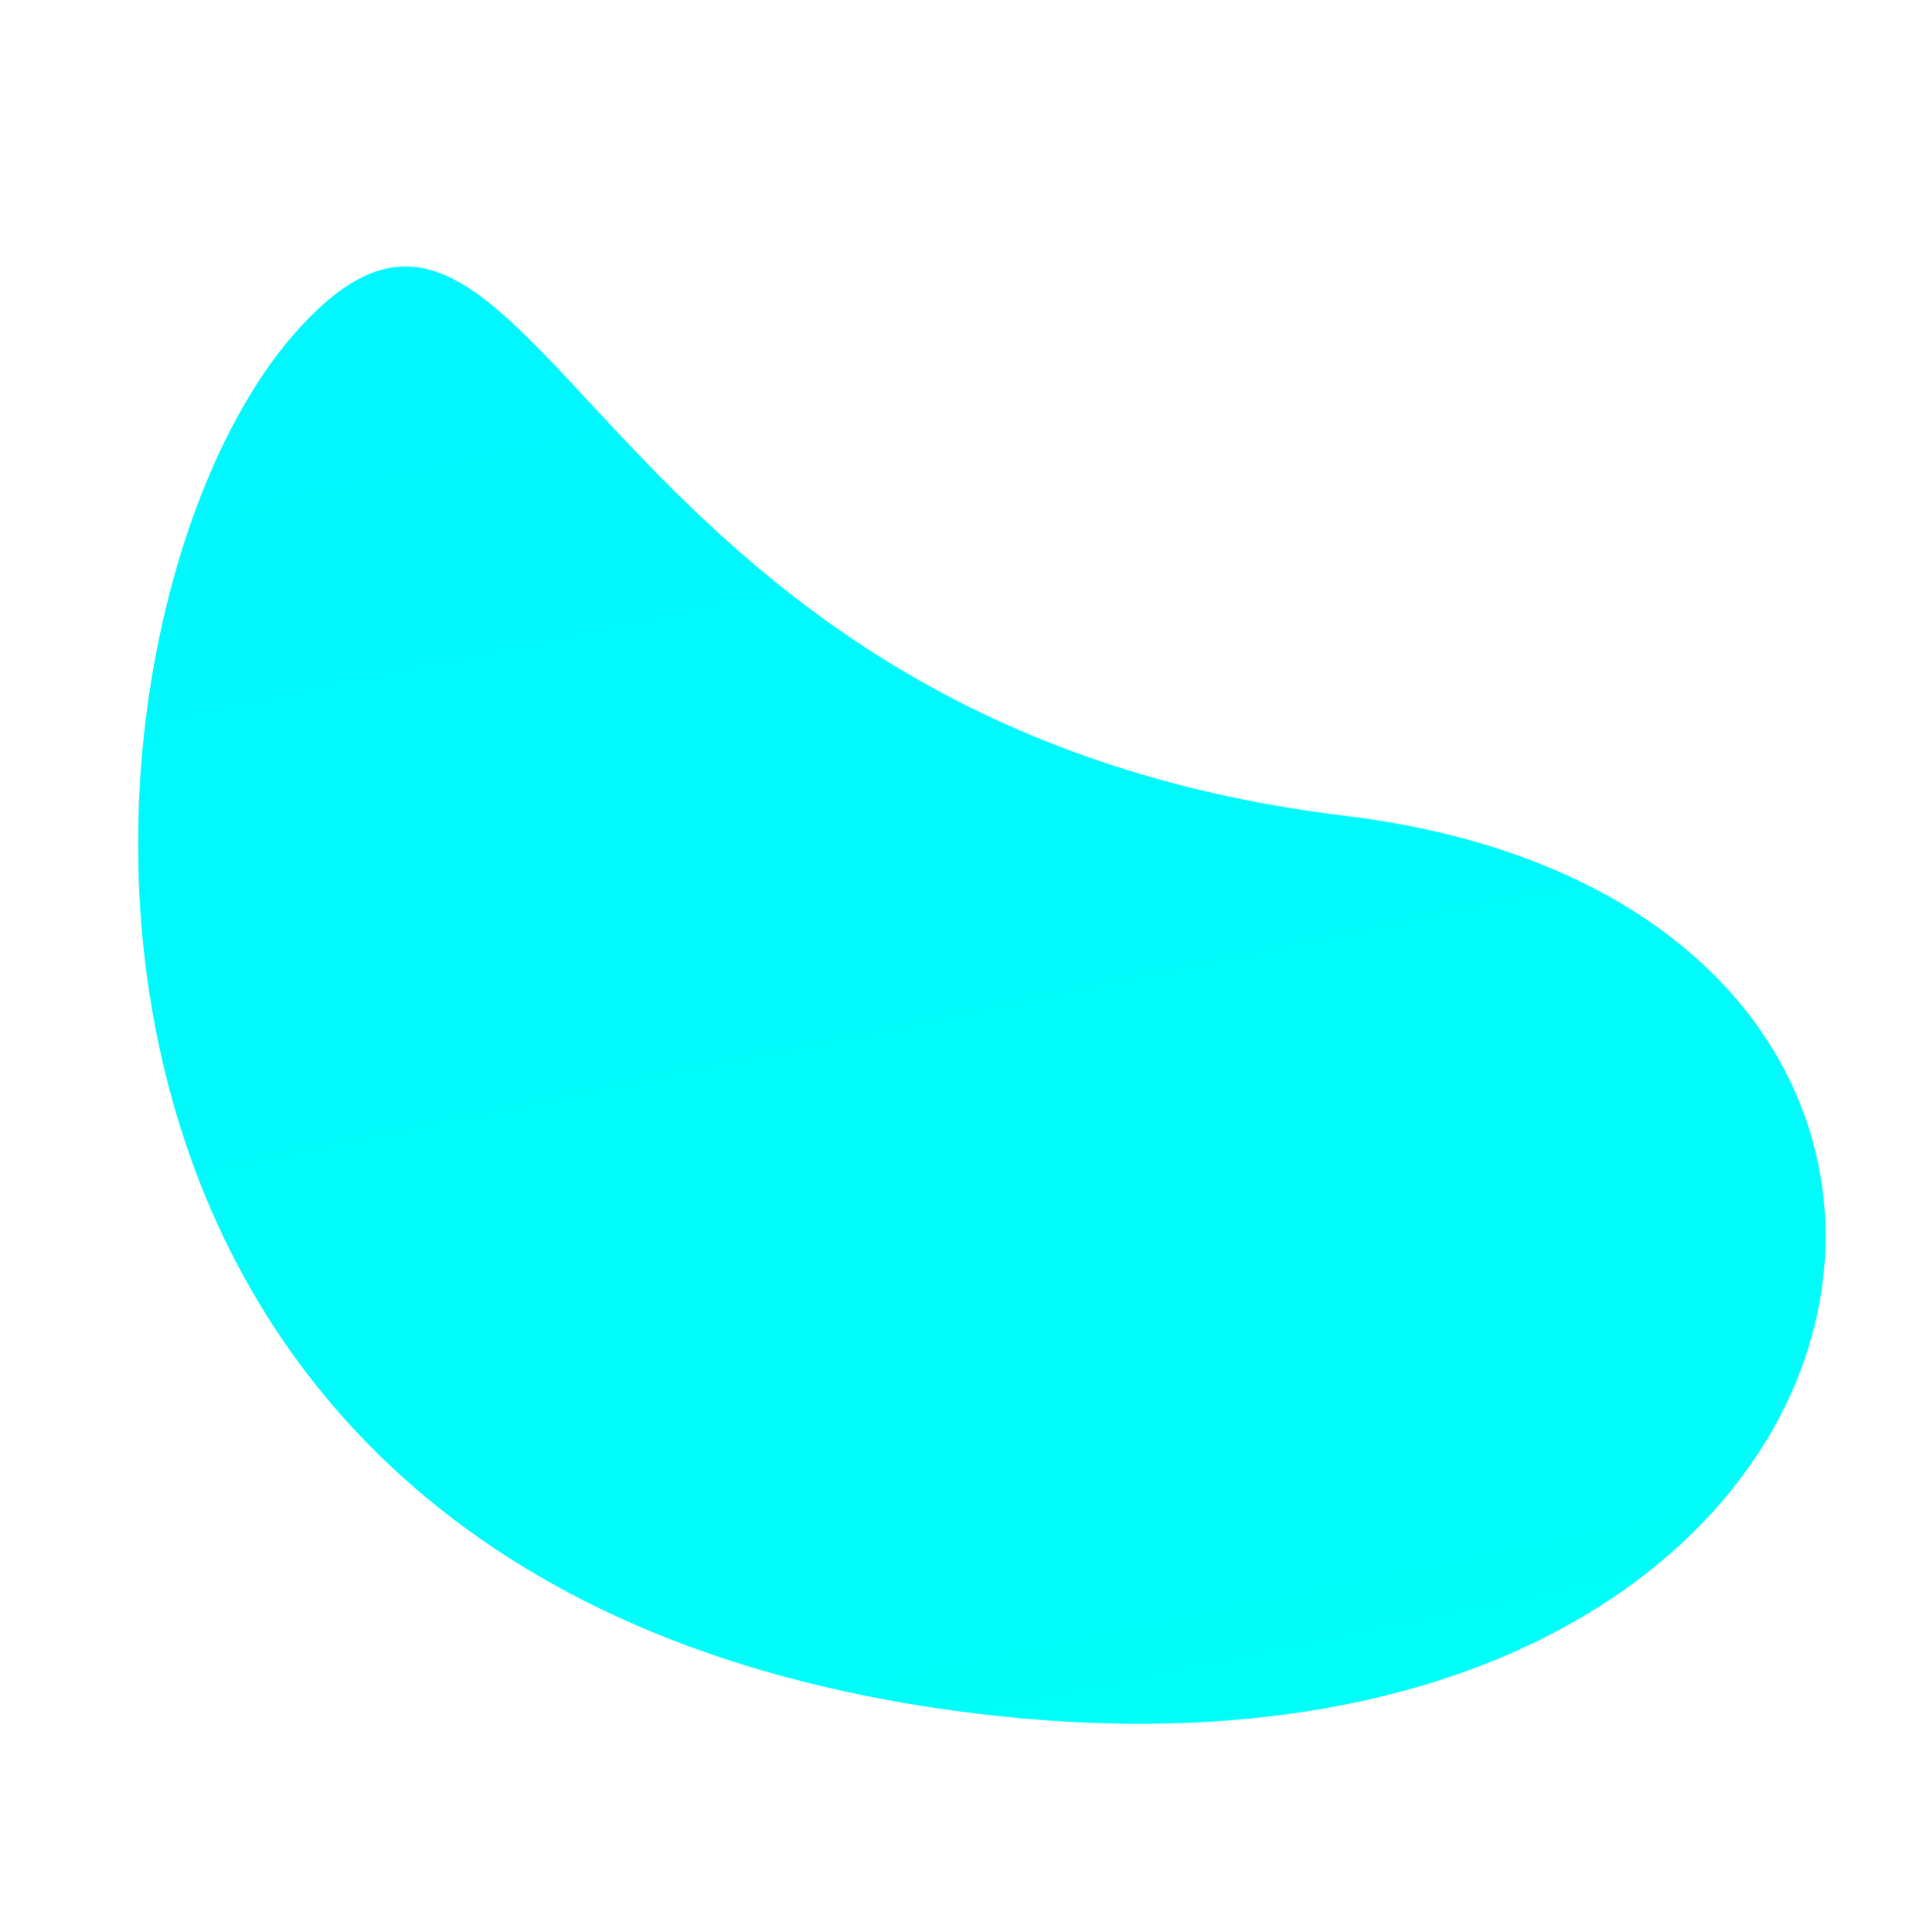 <svg xmlns="http://www.w3.org/2000/svg" xmlns:xlink="http://www.w3.org/1999/xlink" width="1852.909" height="1871.076" viewBox="0 0 1852.909 1871.076">
  <defs>
    <style>
      .cls-1 {
        fill: url(#linear-gradient);
      }
    </style>
    <linearGradient id="linear-gradient" x1="0.5" x2="0.5" y2="1" gradientUnits="objectBoundingBox">
      <stop offset="0" stop-color="#00f6ff"/>
      <stop offset="1" stop-color="#00fff7"/>
    </linearGradient>
  </defs>
  <path id="Path_96" data-name="Path 96" class="cls-1" d="M580.2,4065.965c897.425,340.116,1273.773-502.325,563.4-759.605s-595.666-890.892-885.009-684.78S-317.228,3725.849,580.2,4065.965Z" transform="translate(-555.521 -2174.142) rotate(-13)"/>
</svg>
